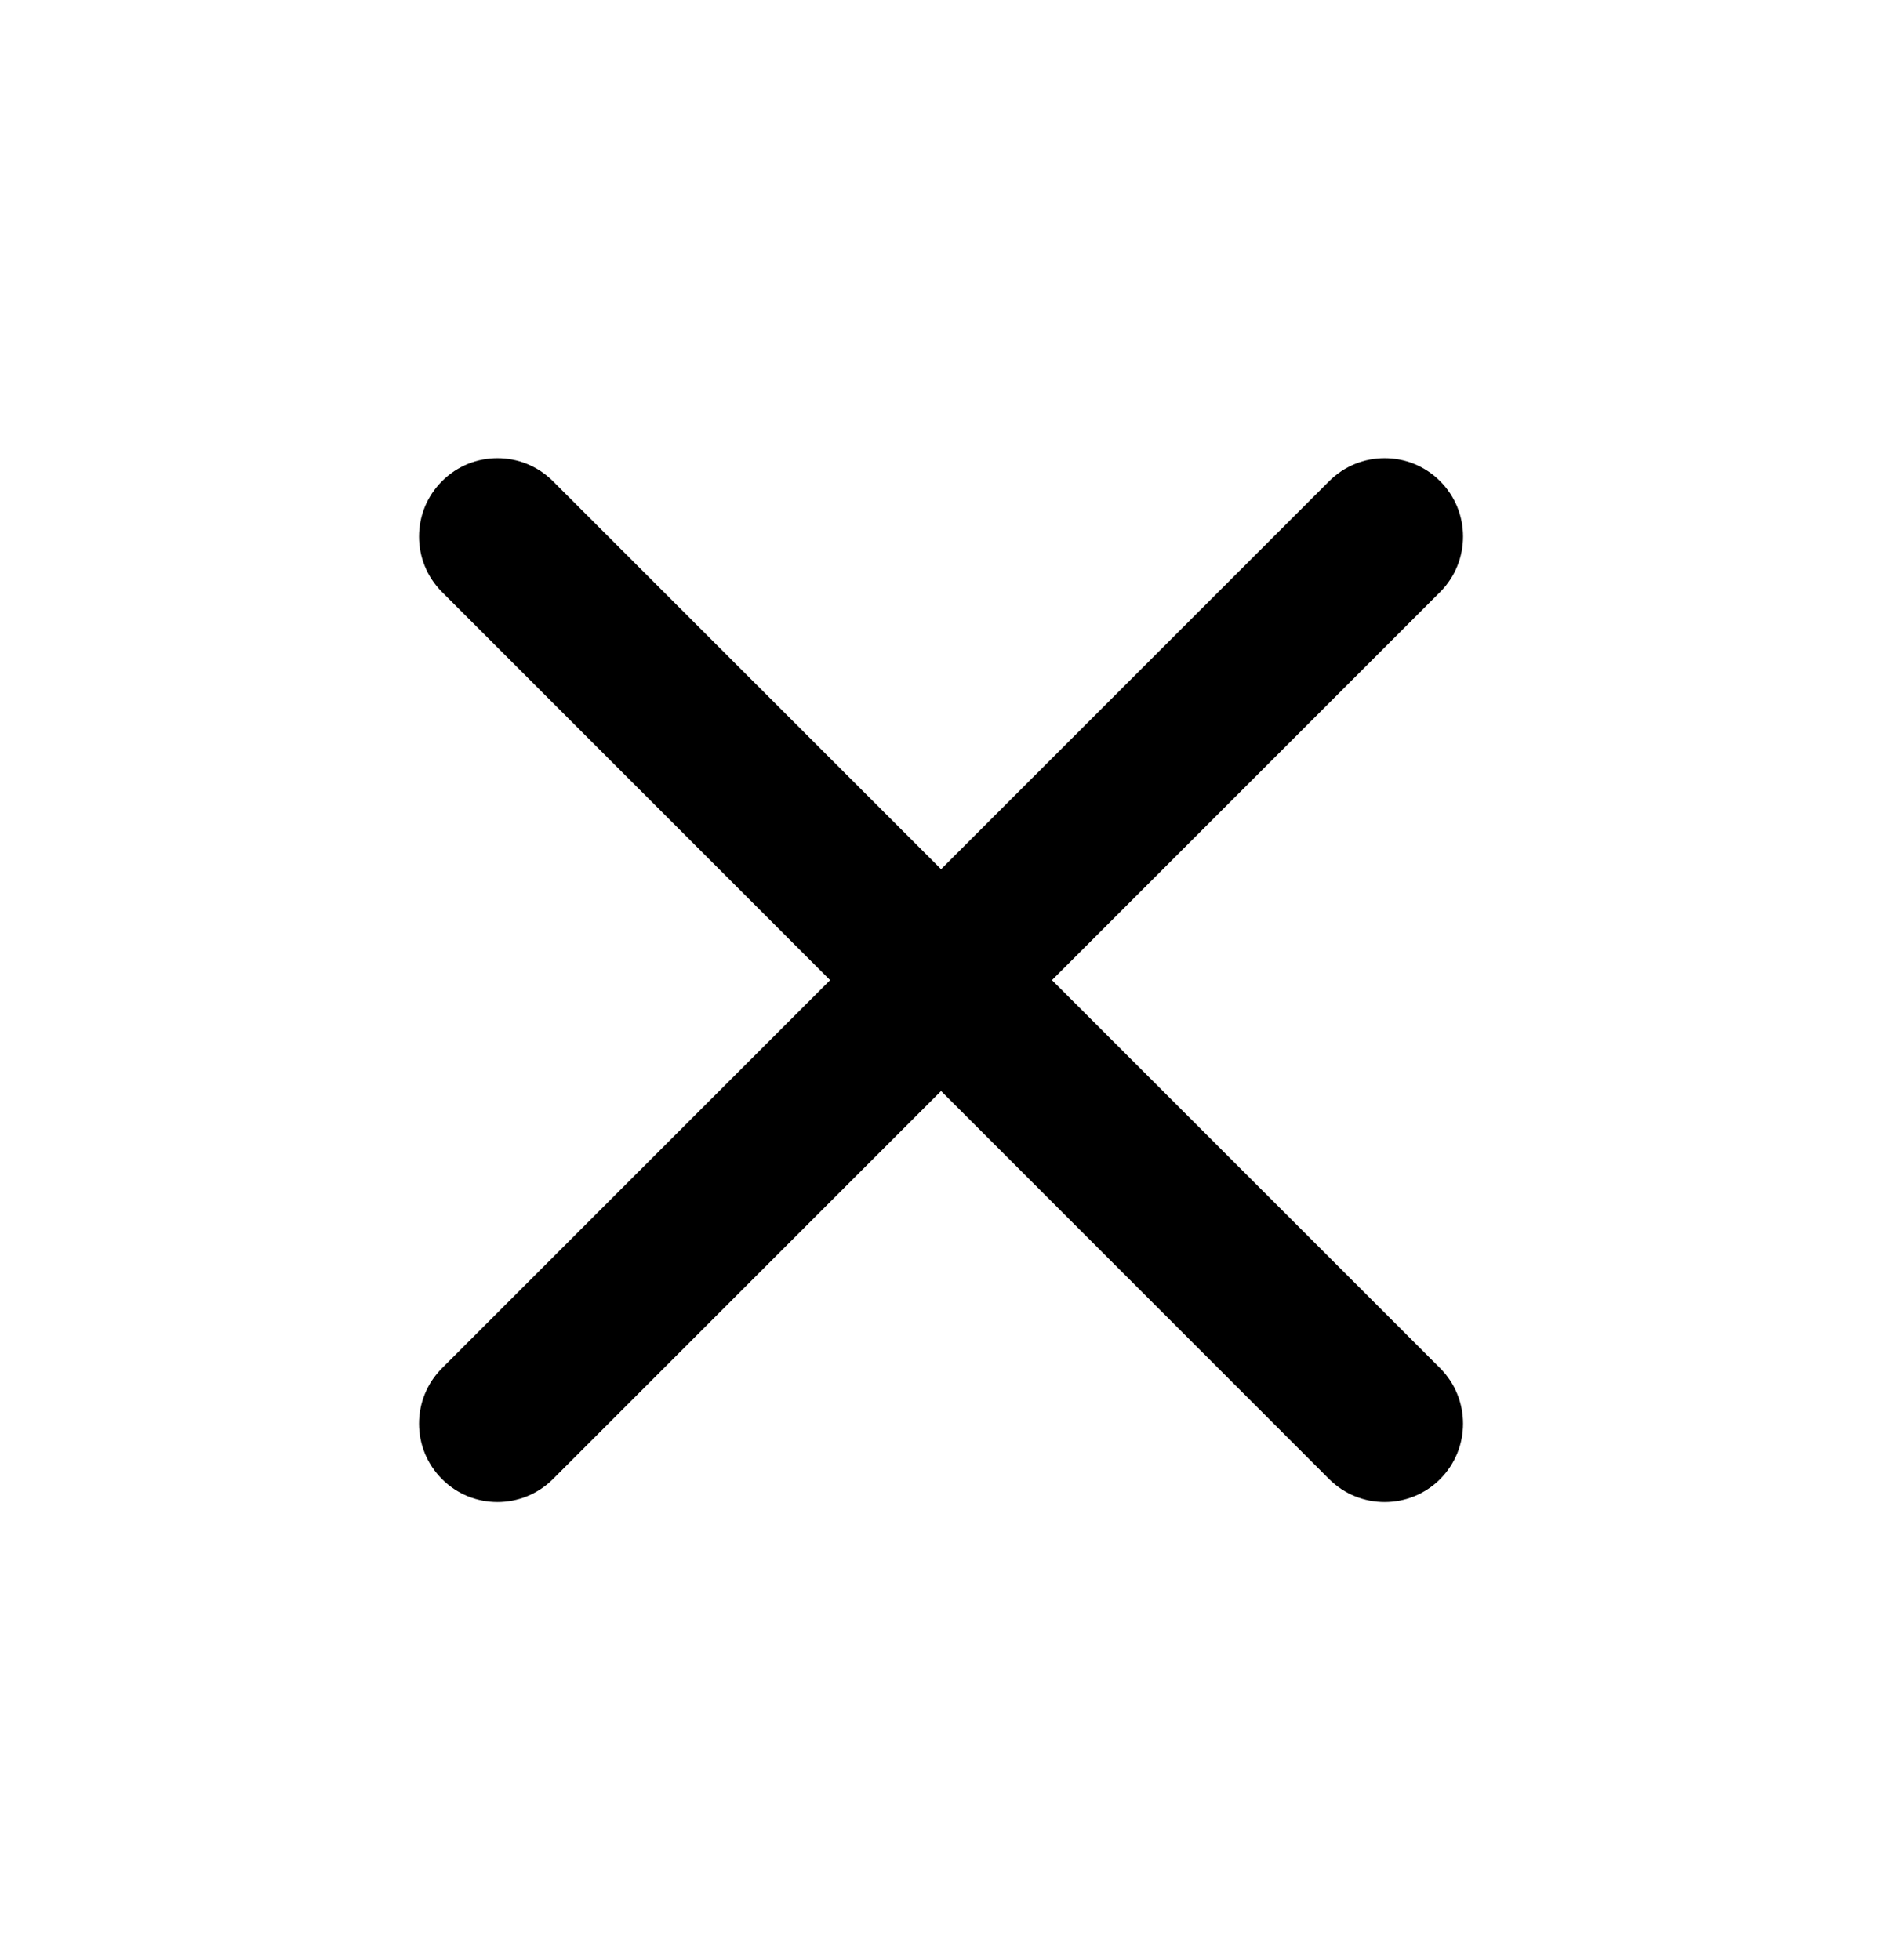 <svg xmlns="http://www.w3.org/2000/svg" width="24" height="25" viewBox="0 0 24 25" fill="none">
  <path d="M7.051 6.137C6.66 5.746 6.027 5.746 5.637 6.137C5.246 6.527 5.246 7.16 5.637 7.551L10.586 12.501L5.637 17.45C5.246 17.841 5.246 18.474 5.637 18.865C6.027 19.255 6.66 19.255 7.051 18.865L12.001 13.915L16.95 18.865C17.341 19.255 17.974 19.255 18.365 18.865C18.755 18.474 18.755 17.841 18.365 17.45L13.415 12.501L18.365 7.551C18.755 7.16 18.755 6.527 18.365 6.137C17.974 5.746 17.341 5.746 16.95 6.137L12.001 11.086L7.051 6.137Z" fill="black"/>
</svg>